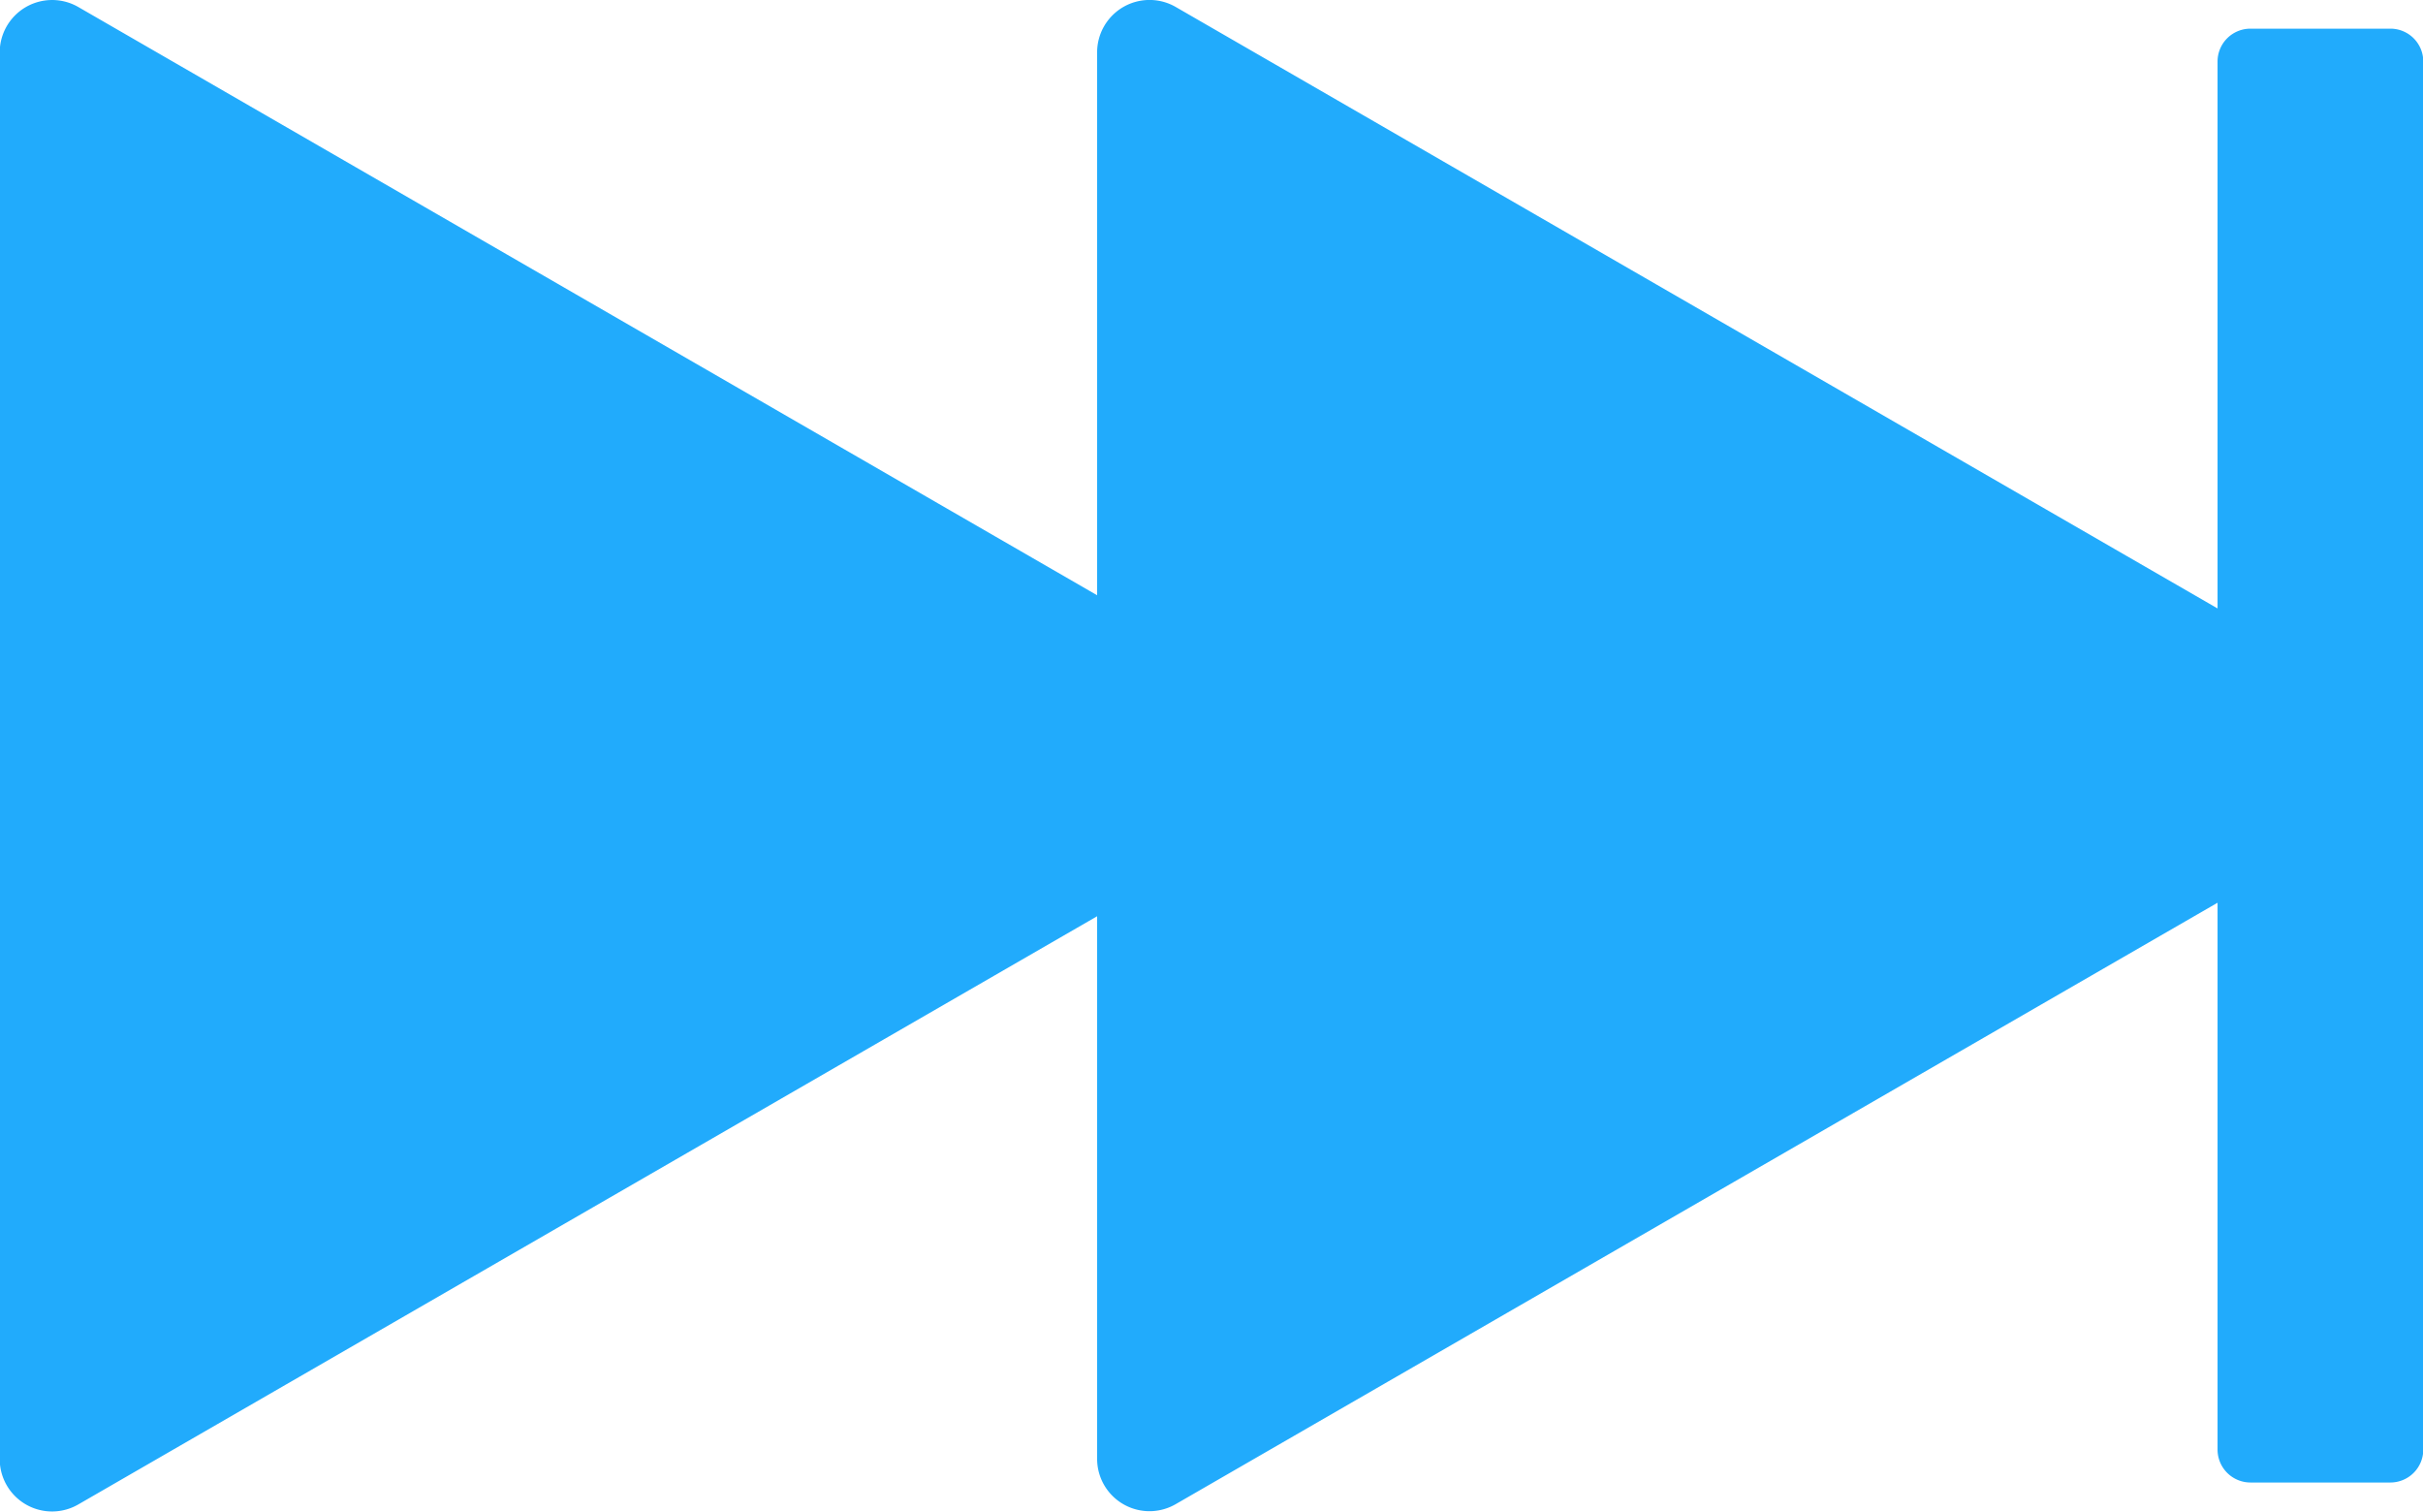 <svg xmlns="http://www.w3.org/2000/svg" width="43.035" height="26.848" viewBox="0 0 43.035 26.848"><path d="M-80.919,230.037H-83.4a.584.584,0,0,0-.584.584v9.713l-18.5-10.68a.931.931,0,0,0-1.4.806V240.1l-18.091-10.445a.931.931,0,0,0-1.4.806v24.984a.93.93,0,0,0,1.4.8l18.091-10.444v9.639a.93.93,0,0,0,1.4.8l18.5-10.679v9.713a.585.585,0,0,0,.584.584h2.486a.585.585,0,0,0,.584-.584V230.621A.584.584,0,0,0-80.919,230.037Z" transform="translate(123.37 -229.528)" fill="#21abfc"/></svg>